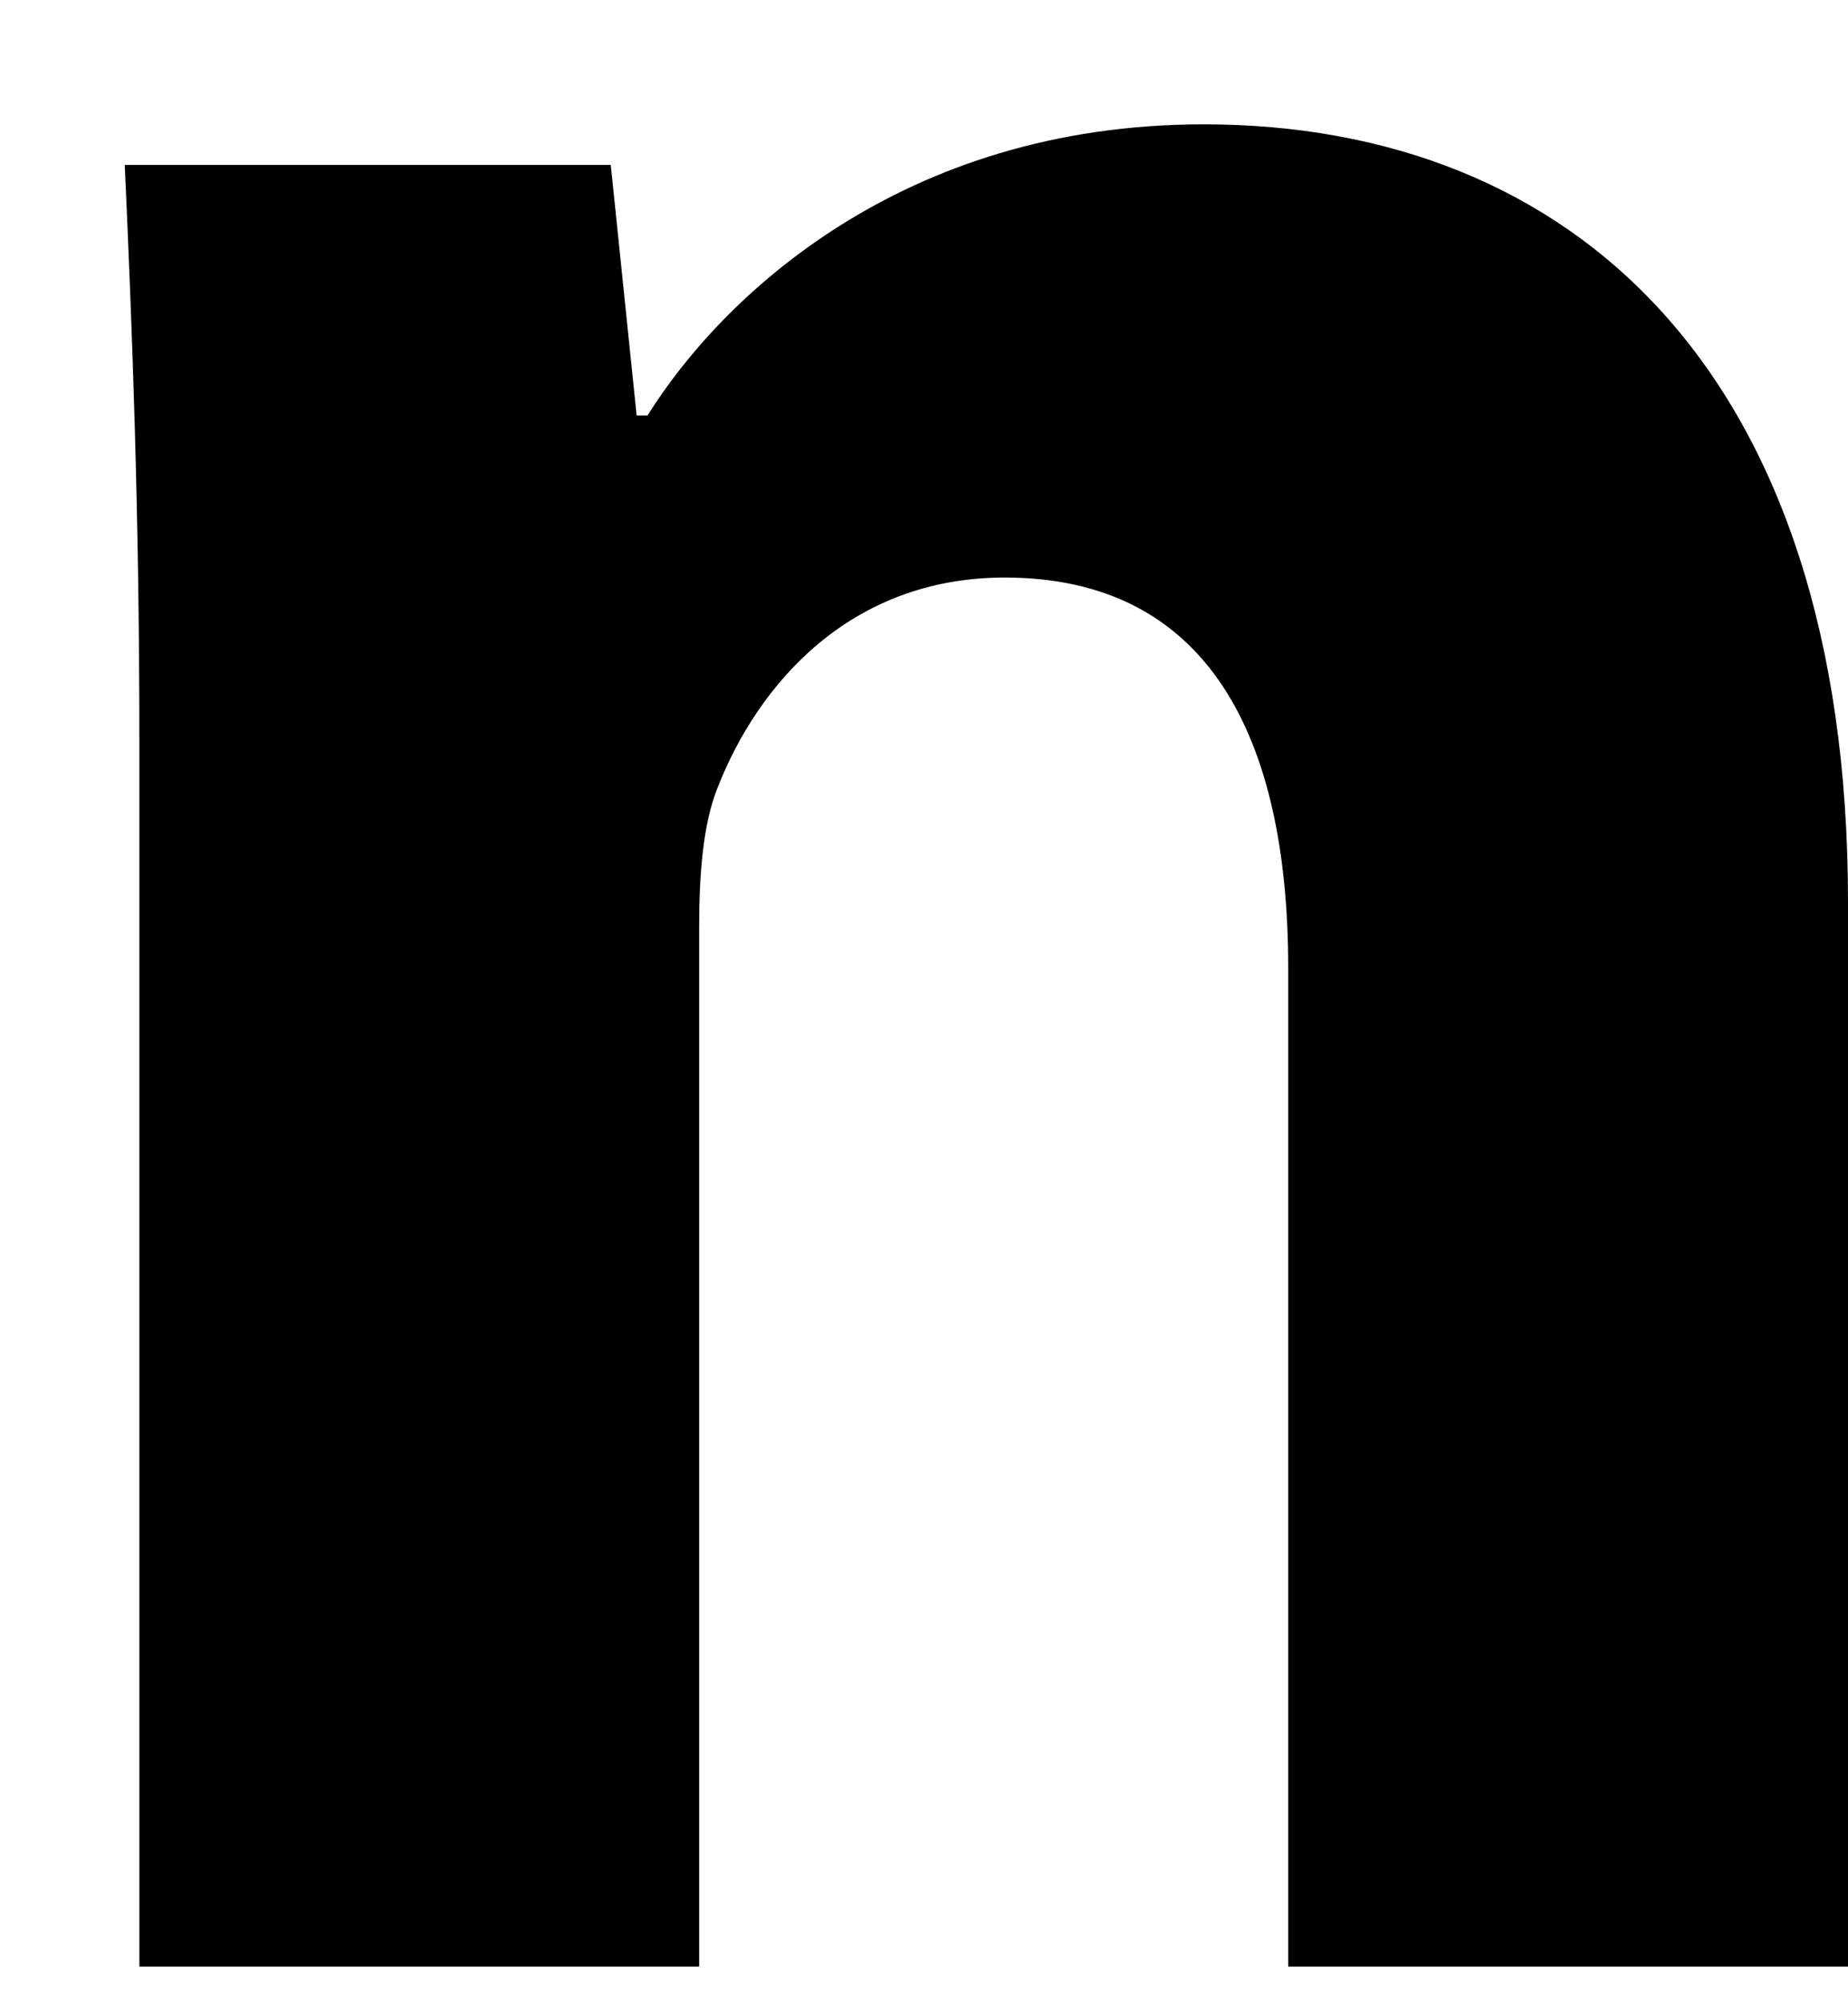 <svg width="12" height="13" viewBox="0 0 12 13" fill="none" xmlns="http://www.w3.org/2000/svg">
<path d="M0.905 4.8C0.905 3.341 0.858 2.122 0.81 1.07H3.966L4.134 2.696H4.205C4.683 1.93 5.855 0.807 7.815 0.807C10.206 0.806 12 2.408 12 5.852V12.762H8.365V6.282C8.365 4.776 7.84 3.748 6.524 3.748C5.519 3.748 4.922 4.441 4.66 5.111C4.563 5.35 4.54 5.685 4.54 6.019V12.762H0.905V4.8Z" fill="black"/>
</svg>

